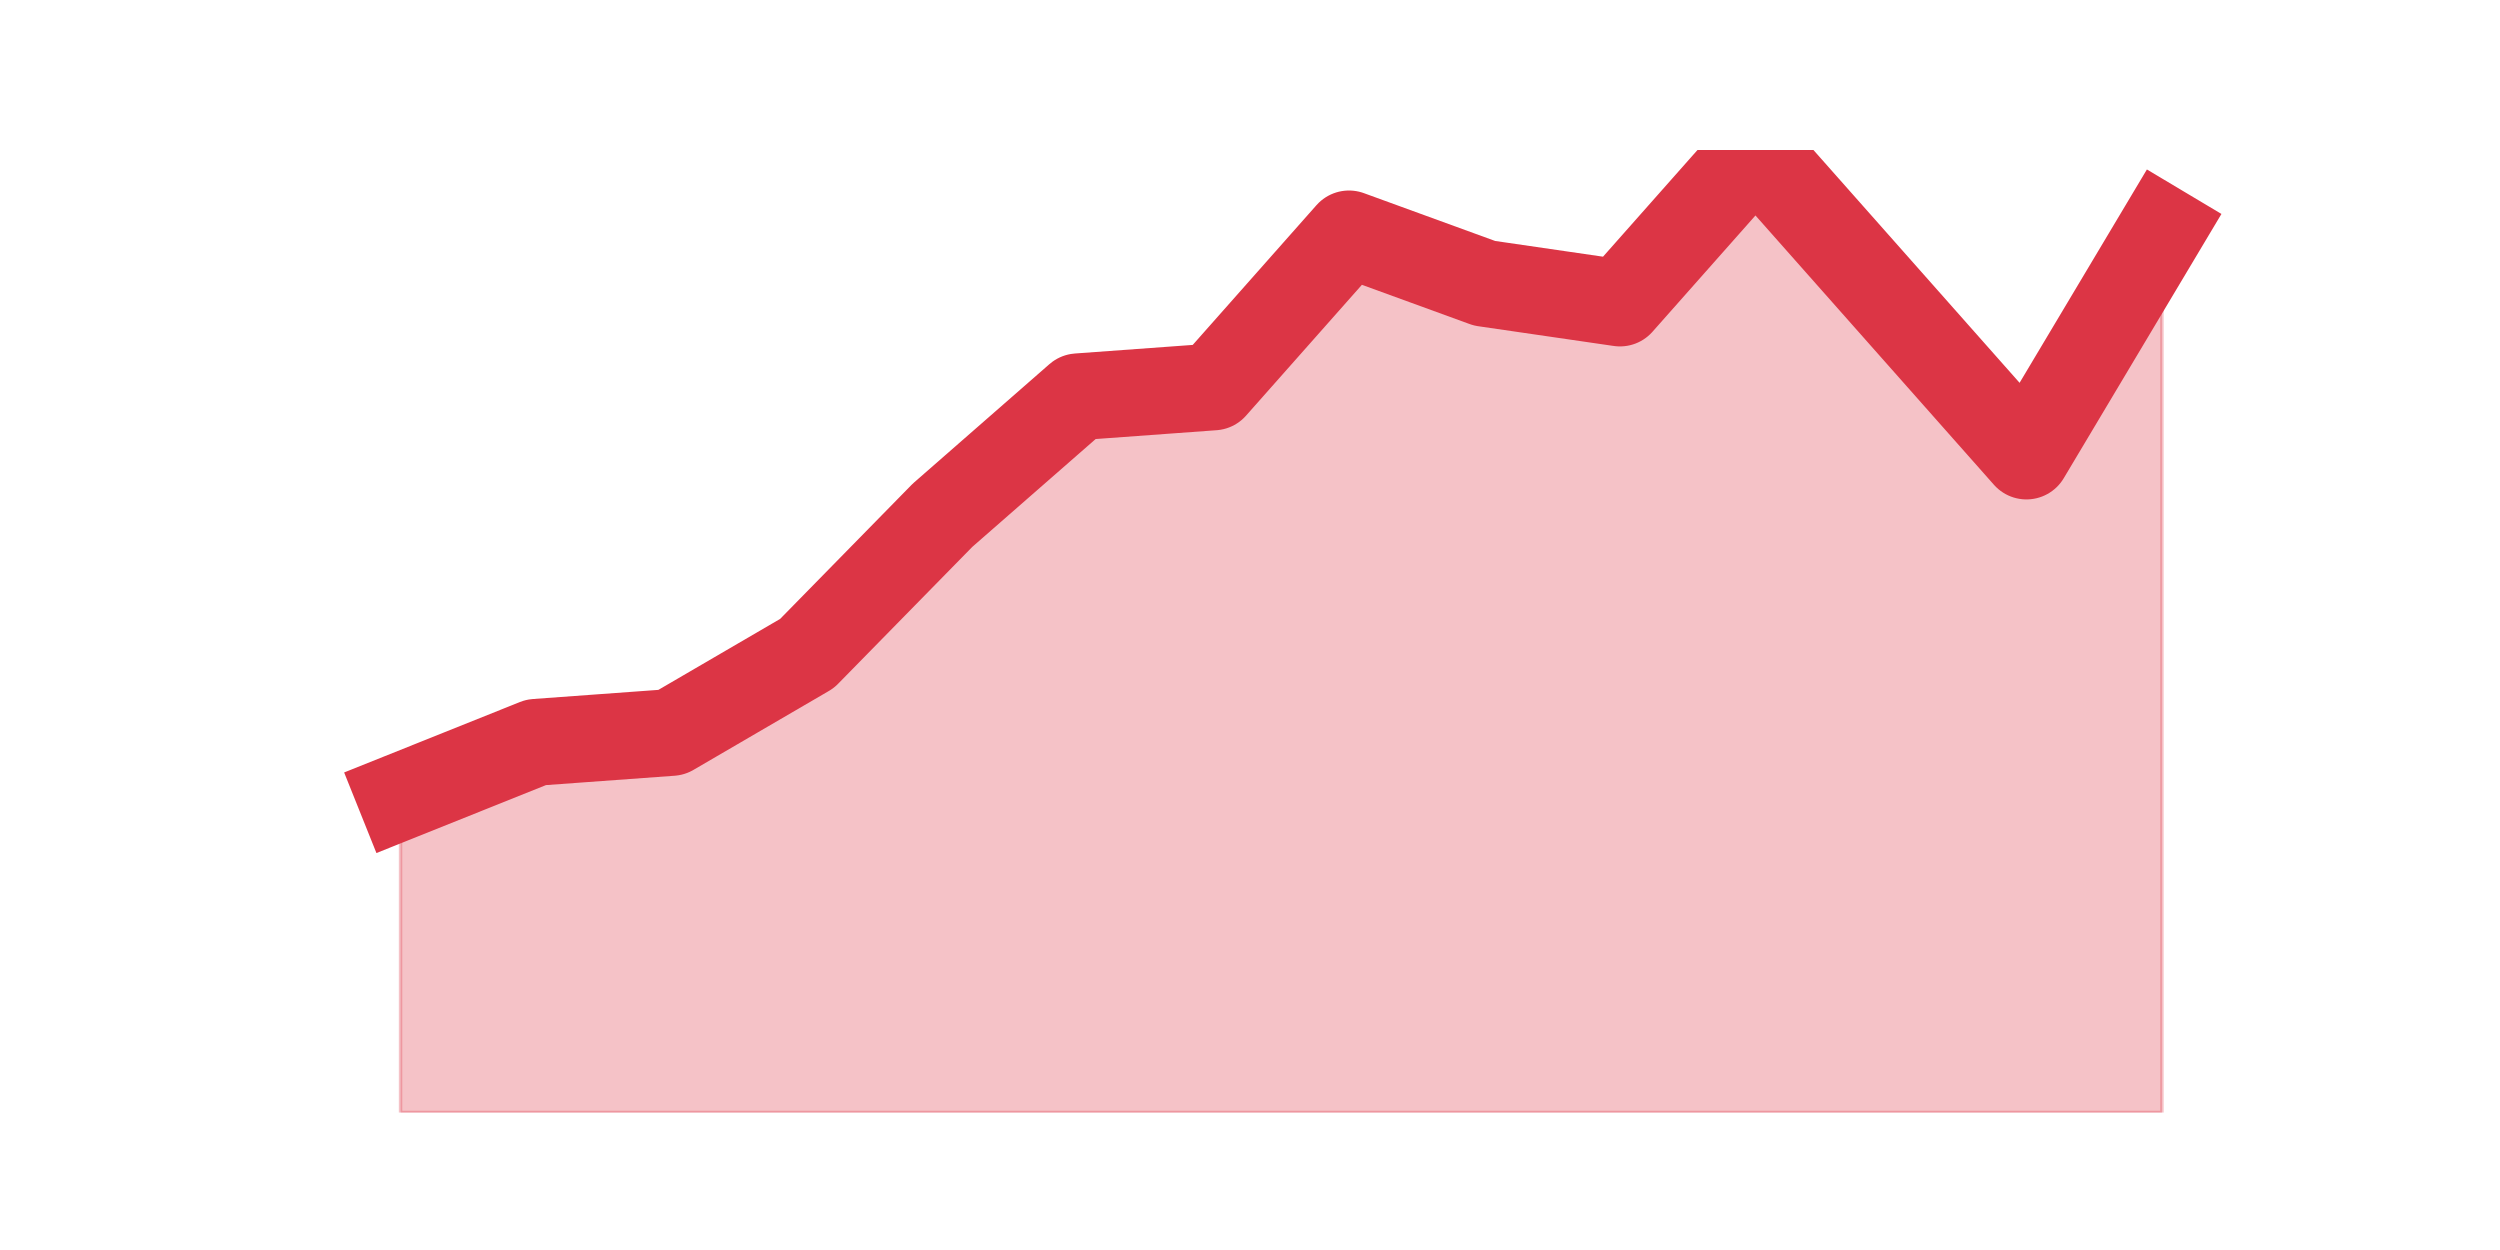 <?xml version="1.0" encoding="utf-8" standalone="no"?>
<!DOCTYPE svg PUBLIC "-//W3C//DTD SVG 1.1//EN"
  "http://www.w3.org/Graphics/SVG/1.1/DTD/svg11.dtd">
<svg height="360pt" version="1.1" viewBox="0 0 720 360" width="720pt" xmlns="http://www.w3.org/2000/svg" xmlns:xlink="http://www.w3.org/1999/xlink">
 <defs>
  <style type="text/css">*{stroke-linecap:butt;stroke-linejoin:round;}</style>
 </defs>
 <g id="figure_1">
  <g id="patch_1">
   <path d="M 0 360 
L 720 360 
L 720 0 
L 0 0 
z
" style="fill:none;"/>
  </g>
  <g id="axes_1">
   <g id="matplotlib.axis_1"/>
   <g id="matplotlib.axis_2"/>
   <g id="PolyCollection_1">
    <defs>
     <path d="M 115.364 -130.578 
L 115.364 -39.6 
L 154.385 -39.6 
L 193.406 -39.6 
L 232.427 -39.6 
L 271.448 -39.6 
L 310.469 -39.6 
L 349.49 -39.6 
L 388.51 -39.6 
L 427.531 -39.6 
L 466.552 -39.6 
L 505.573 -39.6 
L 544.594 -39.6 
L 583.615 -39.6 
L 622.636 -39.6 
L 622.636 -294.055 
L 622.636 -294.055 
L 583.615 -228.665 
L 544.594 -272.732 
L 505.573 -316.8 
L 466.552 -272.732 
L 427.531 -278.418 
L 388.51 -292.634 
L 349.49 -248.566 
L 310.469 -245.723 
L 271.448 -211.606 
L 232.427 -171.803 
L 193.406 -149.058 
L 154.385 -146.215 
L 115.364 -130.578 
z
" id="me769b5e0c5" style="stroke:#dc3545;stroke-opacity:0.3;"/>
    </defs>
    <g clip-path="url(#pda5db7f2cd)">
     <use style="fill:#dc3545;fill-opacity:0.3;stroke:#dc3545;stroke-opacity:0.3;" x="0" xlink:href="#me769b5e0c5" y="360"/>
    </g>
   </g>
   <g id="line2d_1">
    <path clip-path="url(#pda5db7f2cd)" d="M 115.364 229.422 
L 154.385 213.785 
L 193.406 210.942 
L 232.427 188.197 
L 271.448 148.394 
L 310.469 114.277 
L 349.49 111.434 
L 388.51 67.366 
L 427.531 81.582 
L 466.552 87.268 
L 505.573 43.2 
L 544.594 87.268 
L 583.615 131.335 
L 622.636 65.945 
" style="fill:none;stroke:#dc3545;stroke-linecap:square;stroke-width:25;"/>
   </g>
  </g>
 </g>
 <defs>
  <clipPath id="pda5db7f2cd">
   <rect height="277.2" width="558" x="90" y="43.2"/>
  </clipPath>
 </defs>
</svg>
